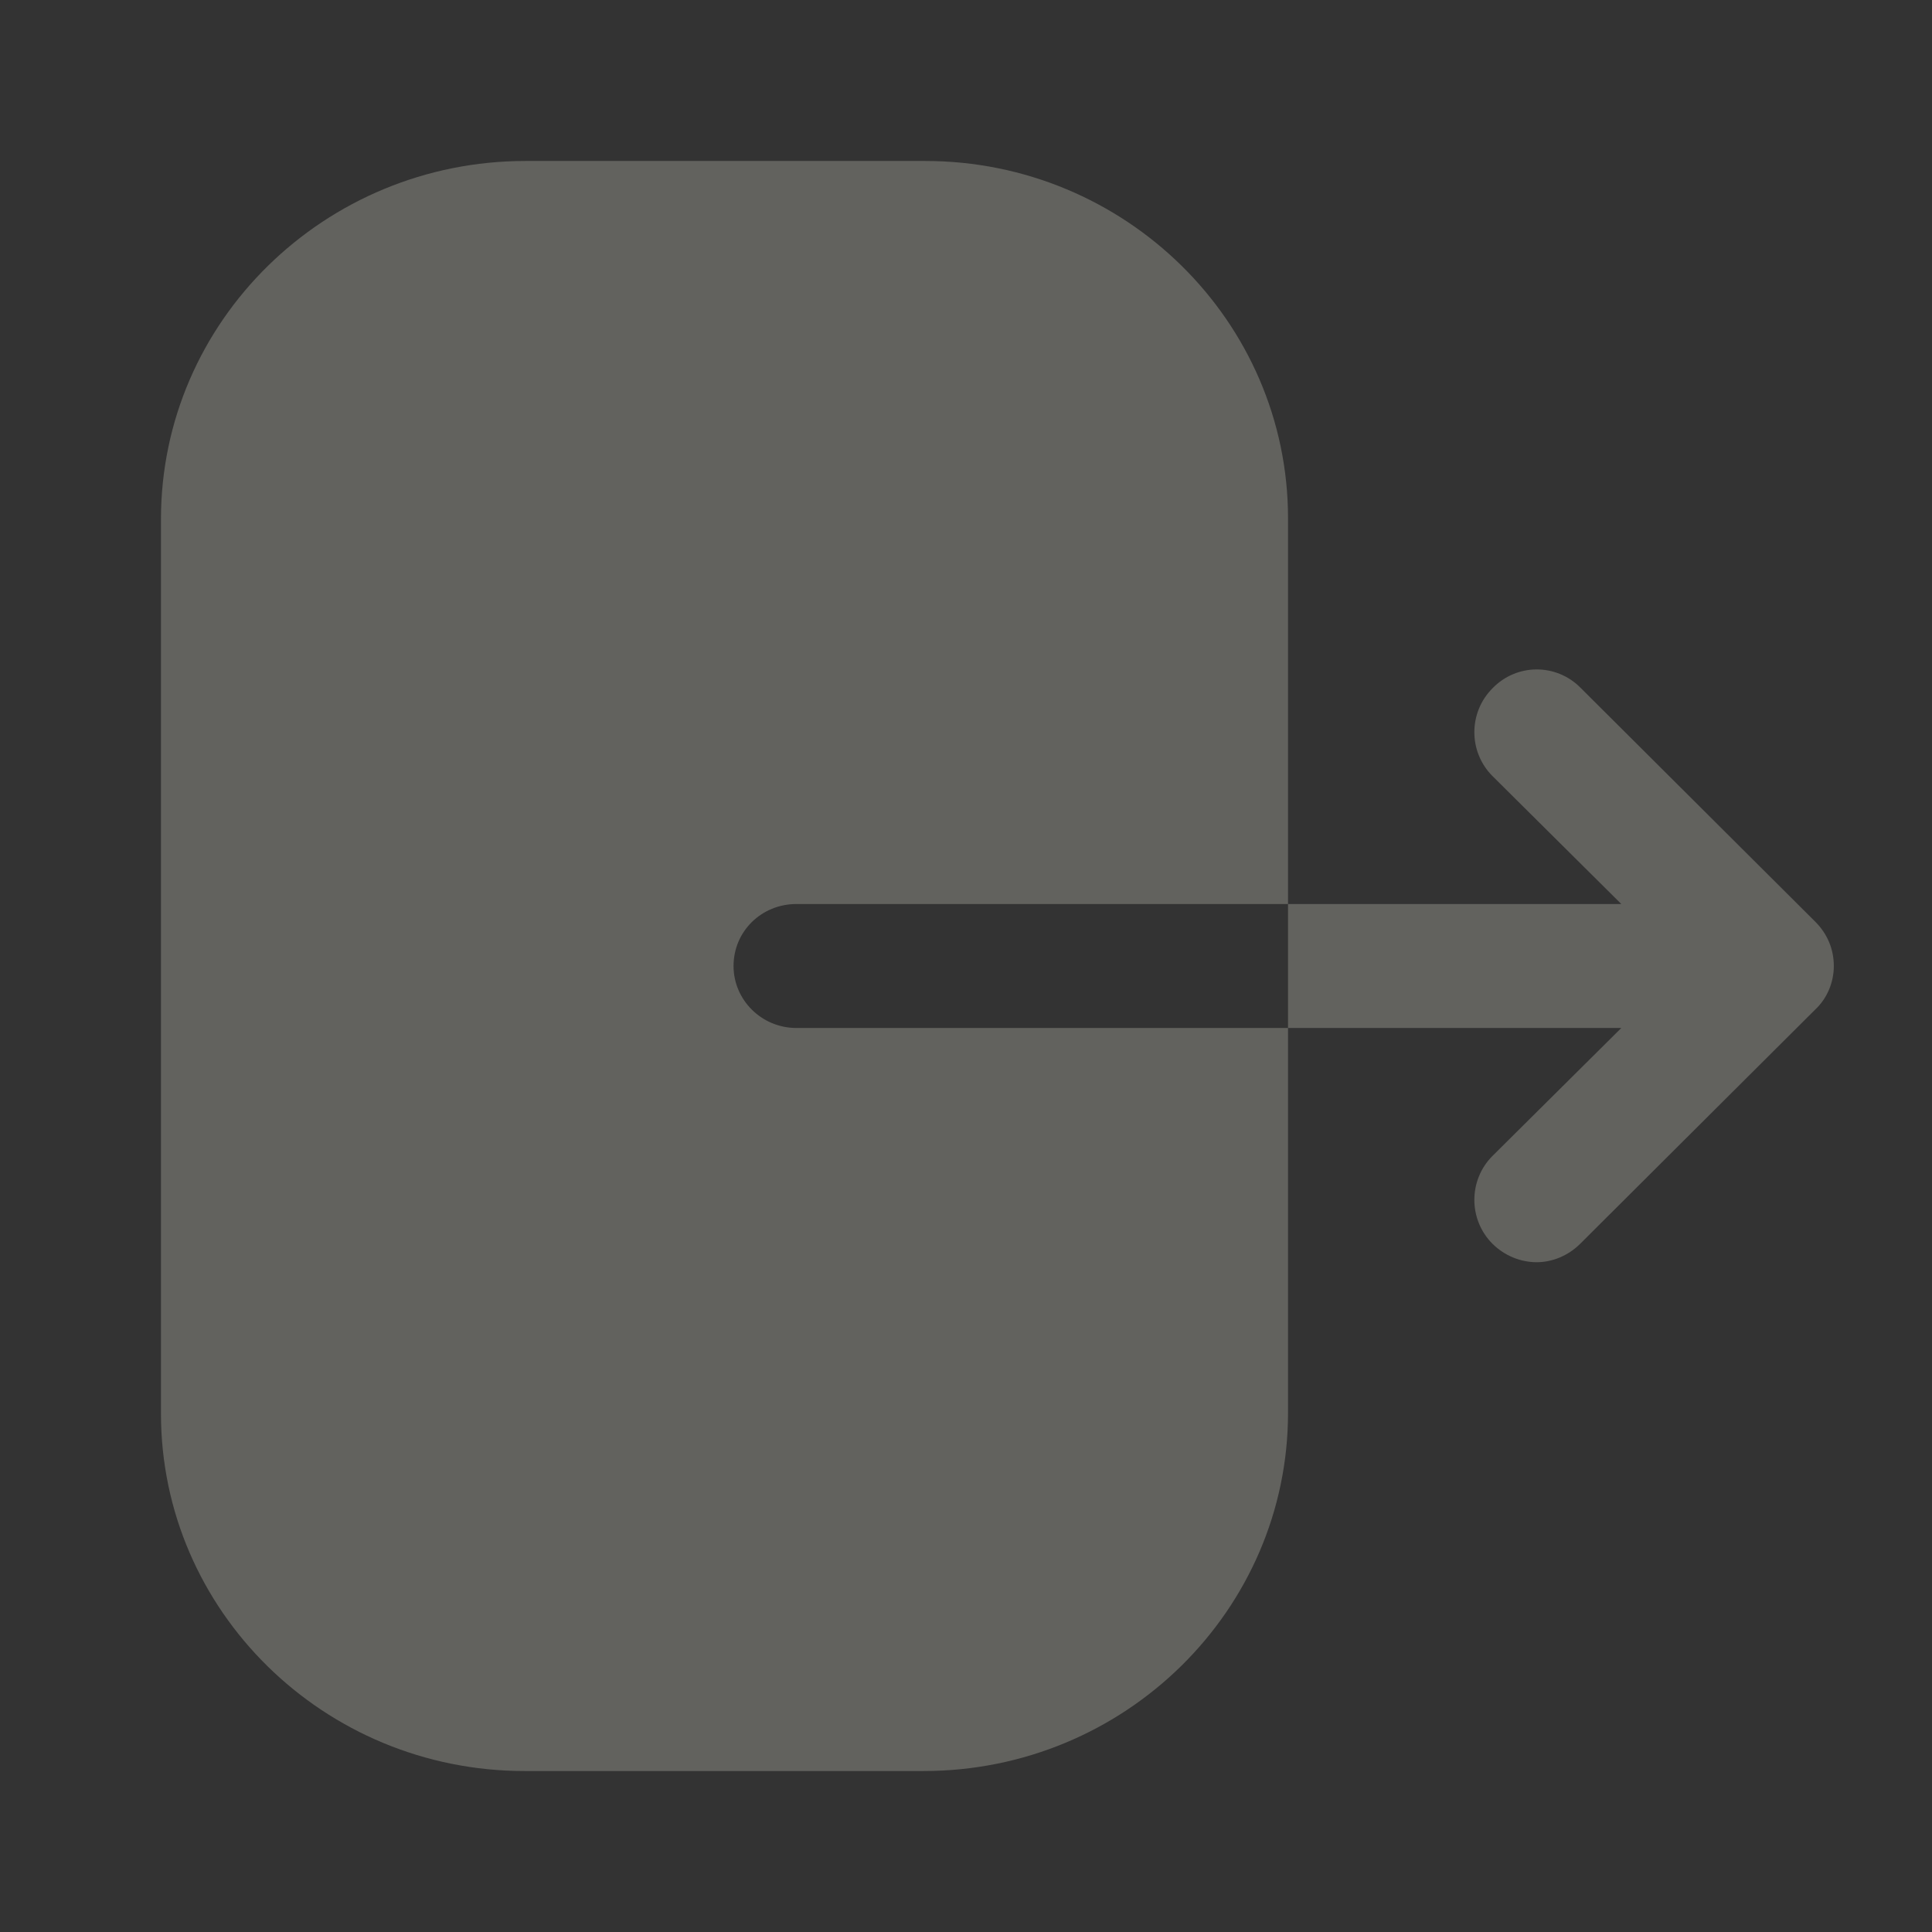 <svg width="22" height="22" viewBox="0 0 22 22" fill="none" xmlns="http://www.w3.org/2000/svg">
<rect x="0" y="0" width="22" height="22" fill="#333333" stroke="none"/>
<g opacity="0.25">
<path d="M10.535 1.833C12.811 1.833 14.667 3.657 14.667 5.903V10.294H9.071C8.67 10.294 8.353 10.606 8.353 11C8.353 11.385 8.67 11.706 9.071 11.706H14.667V16.087C14.667 18.333 12.811 20.167 10.516 20.167H5.974C3.689 20.167 1.833 18.342 1.833 16.097V5.912C1.833 3.657 3.699 1.833 5.984 1.833H10.535ZM16.995 7.838C17.27 7.553 17.719 7.553 17.994 7.828L20.671 10.496C20.808 10.633 20.882 10.808 20.882 11C20.882 11.183 20.808 11.367 20.671 11.495L17.994 14.163C17.857 14.3 17.674 14.373 17.499 14.373C17.316 14.373 17.133 14.3 16.995 14.163C16.72 13.888 16.72 13.438 16.995 13.163L18.462 11.706H14.667V10.294H18.462L16.995 8.837C16.72 8.562 16.72 8.113 16.995 7.838Z" fill="#EFEEE0"/>
</g>
</svg>

